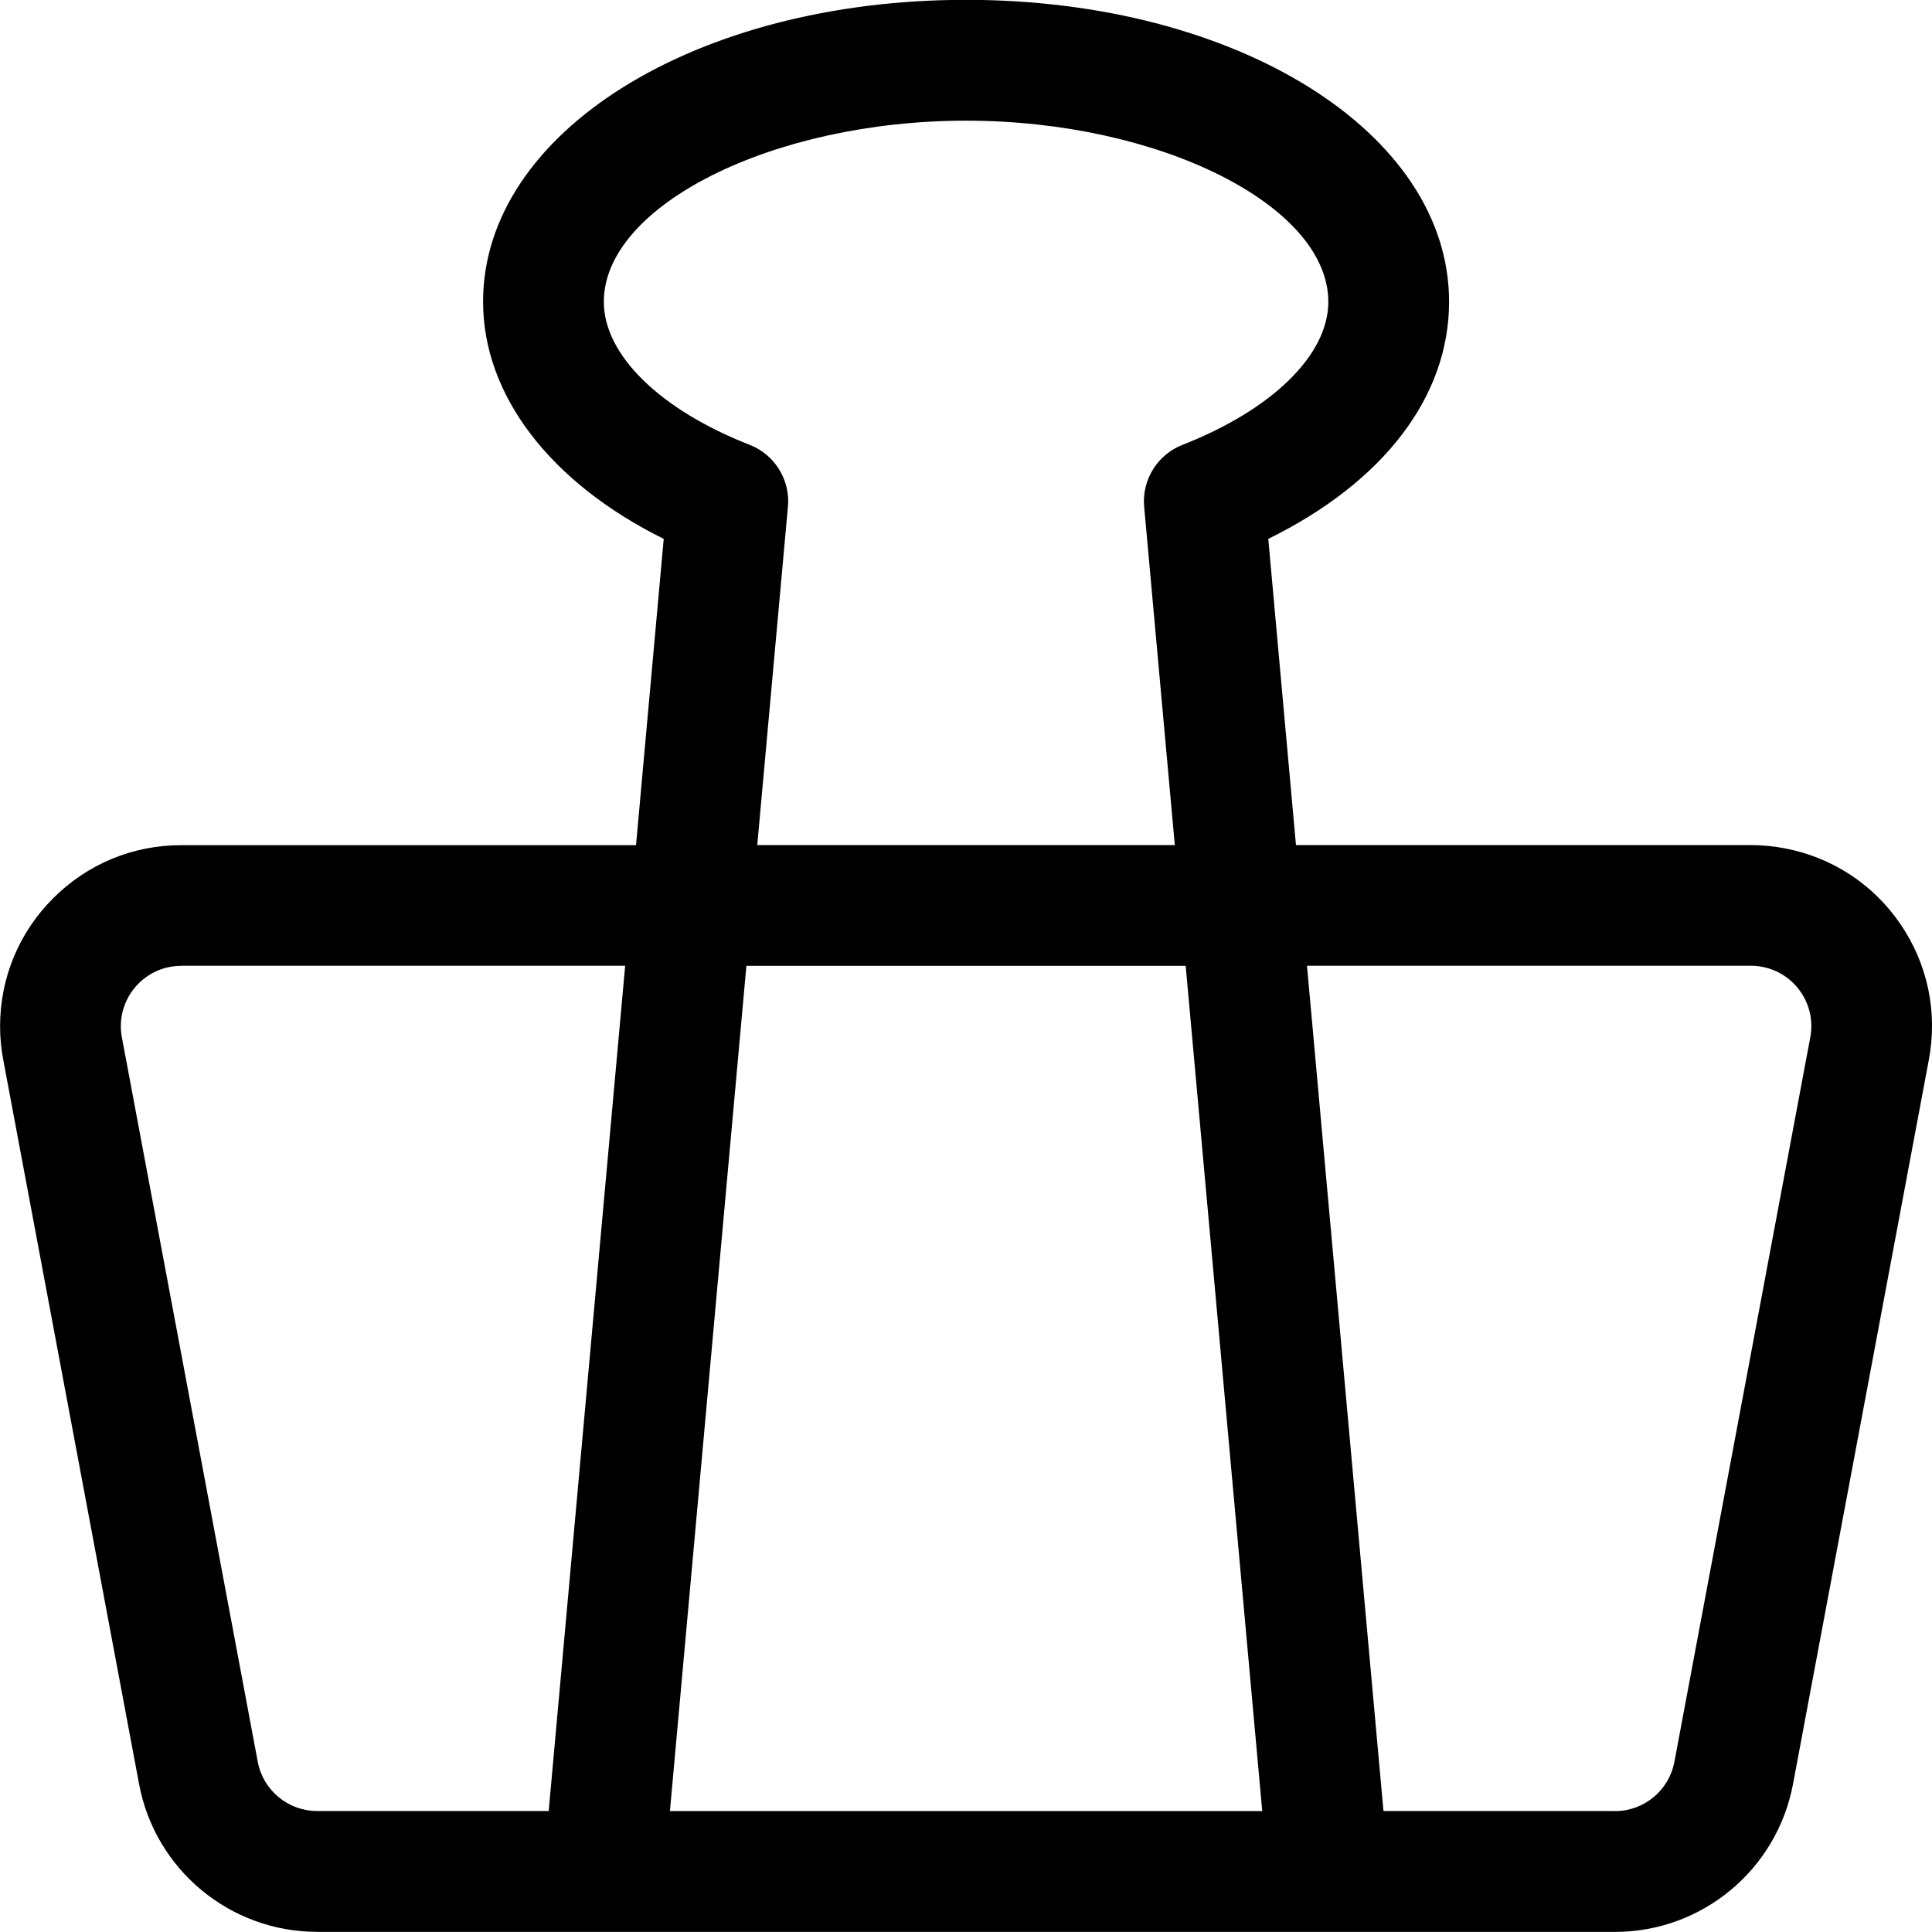 <?xml version="1.0" encoding="utf-8"?>
<!-- Generator: Adobe Illustrator 22.1.0, SVG Export Plug-In . SVG Version: 6.00 Build 0)  -->
<svg version="1.1" id="Layer_1" xmlns="http://www.w3.org/2000/svg" xmlns:xlink="http://www.w3.org/1999/xlink" x="0px" y="0px"
	 viewBox="0 0 24 24" style="enable-background:new 0 0 24 24;" xml:space="preserve">
<title>office-clipper</title>
<g>
	<path d="M3.939,23.998c-1.081,0-2.011-0.771-2.211-1.834l-1.688-9c-0.026-0.137-0.039-0.276-0.039-0.415
		c0-0.6,0.234-1.165,0.659-1.59c0.425-0.426,0.99-0.66,1.59-0.66h5.651l0.344-3.805C6.835,5.996,6.001,4.909,6.001,3.748
		c0-2.103,2.635-3.75,6-3.75c3.365,0,6,1.647,6,3.75c0,1.179-0.814,2.242-2.246,2.946l0.344,3.804h5.651
		c0.139,0,0.278,0.013,0.415,0.039c0.591,0.111,1.103,0.445,1.442,0.941c0.339,0.496,0.465,1.095,0.354,1.686l-1.688,9
		c-0.2,1.063-1.13,1.835-2.211,1.835H3.939z M20.063,22.498c0.36,0,0.67-0.257,0.737-0.612l1.688-9
		c0.037-0.198-0.005-0.397-0.118-0.562c-0.113-0.166-0.284-0.277-0.481-0.314c-0.045-0.009-0.092-0.013-0.138-0.013h-5.515
		l0.95,10.5H20.063z M15.68,22.498l-0.951-10.5H9.272l-0.95,10.5H15.68z M2.251,11.998c-0.414,0-0.75,0.337-0.75,0.75
		c0,0.046,0.004,0.093,0.013,0.138l1.688,9c0.067,0.354,0.377,0.611,0.737,0.611h2.877l0.95-10.5H2.251L2.251,11.998z
		 M14.594,10.498l-0.381-4.205c-0.03-0.33,0.165-0.645,0.474-0.766c1.119-0.438,1.814-1.119,1.814-1.778
		c0-1.199-2.103-2.25-4.5-2.25c-2.397,0-4.5,1.051-4.5,2.25c0,0.659,0.695,1.34,1.814,1.778c0.309,0.121,0.504,0.436,0.473,0.766
		l-0.381,4.205H14.594z"/>
</g>
</svg>
